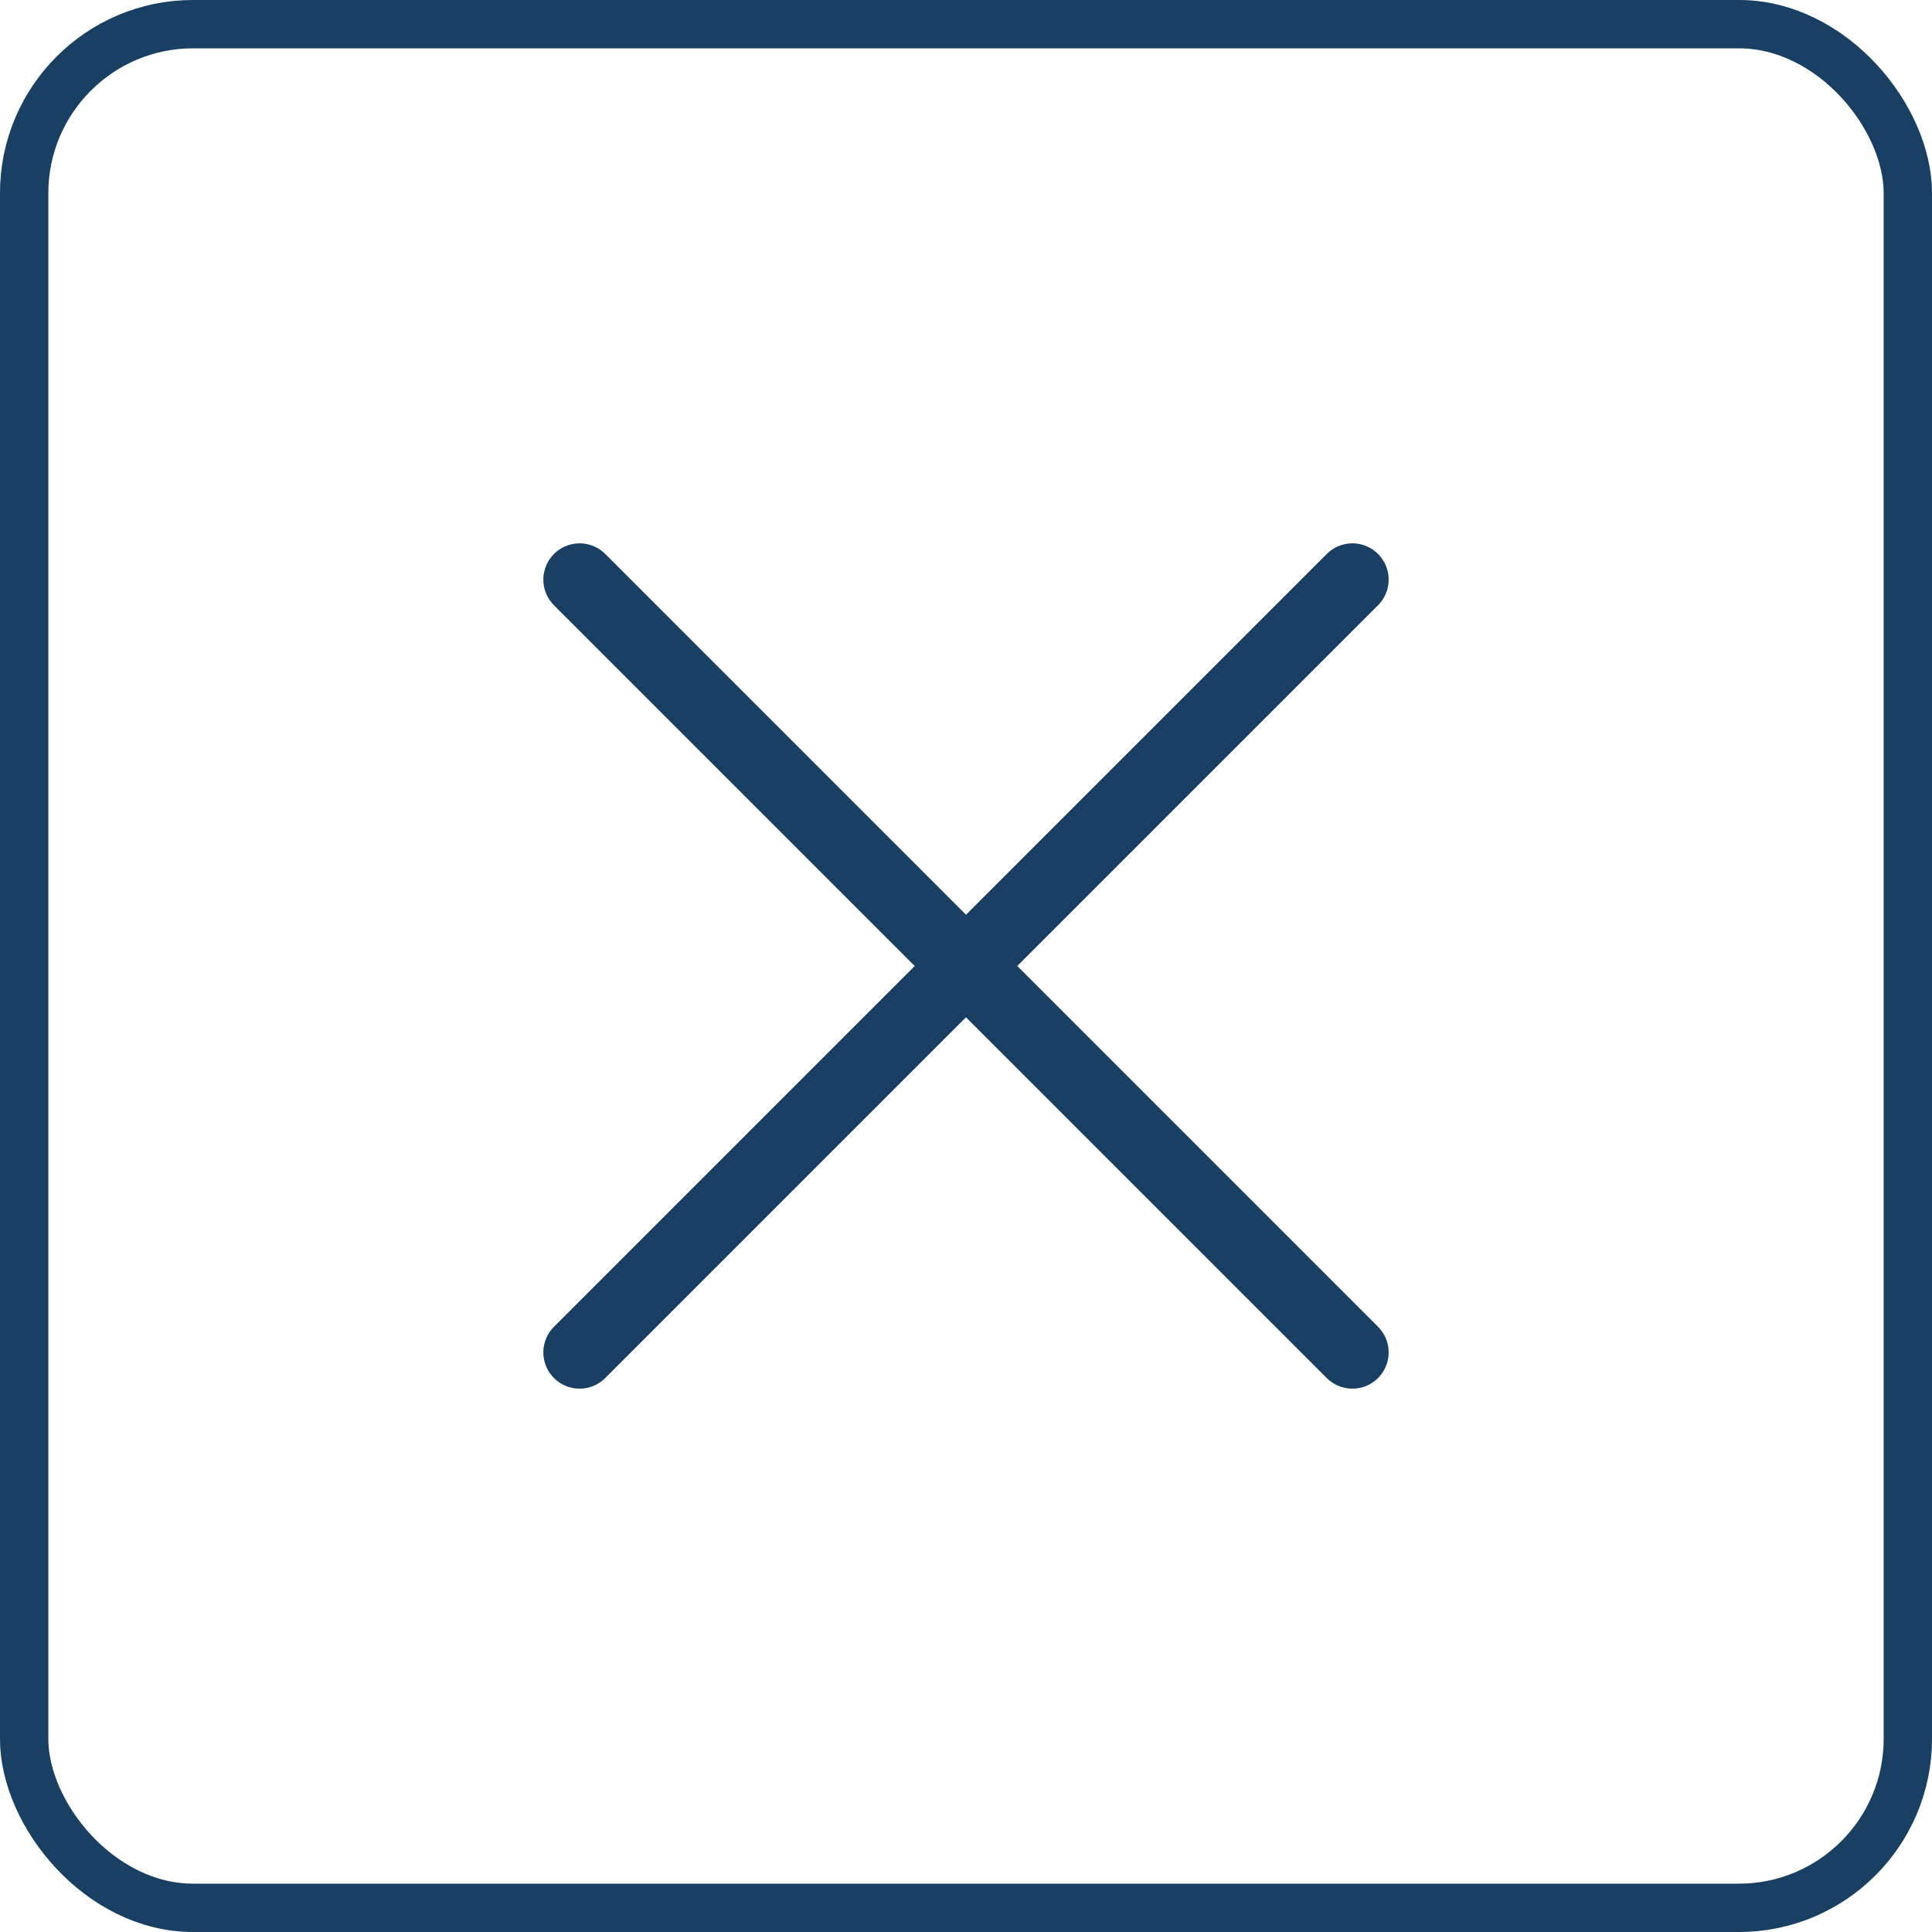 <svg width="40" height="40" viewBox="0 0 40 40" fill="none" xmlns="http://www.w3.org/2000/svg">
<rect x="0.5" y="0.5" width="39" height="39" rx="3.5" stroke="#1F507A"/>
<rect x="0.5" y="0.5" width="39" height="39" rx="3.5" stroke="black" stroke-opacity="0.2"/>
<path d="M12 28L28 12M12 12L28 28" stroke="#1F507A" stroke-width="1.5" stroke-linecap="round" stroke-linejoin="round"/>
<path d="M12 28L28 12M12 12L28 28" stroke="black" stroke-opacity="0.2" stroke-width="1.5" stroke-linecap="round" stroke-linejoin="round"/>
</svg>
